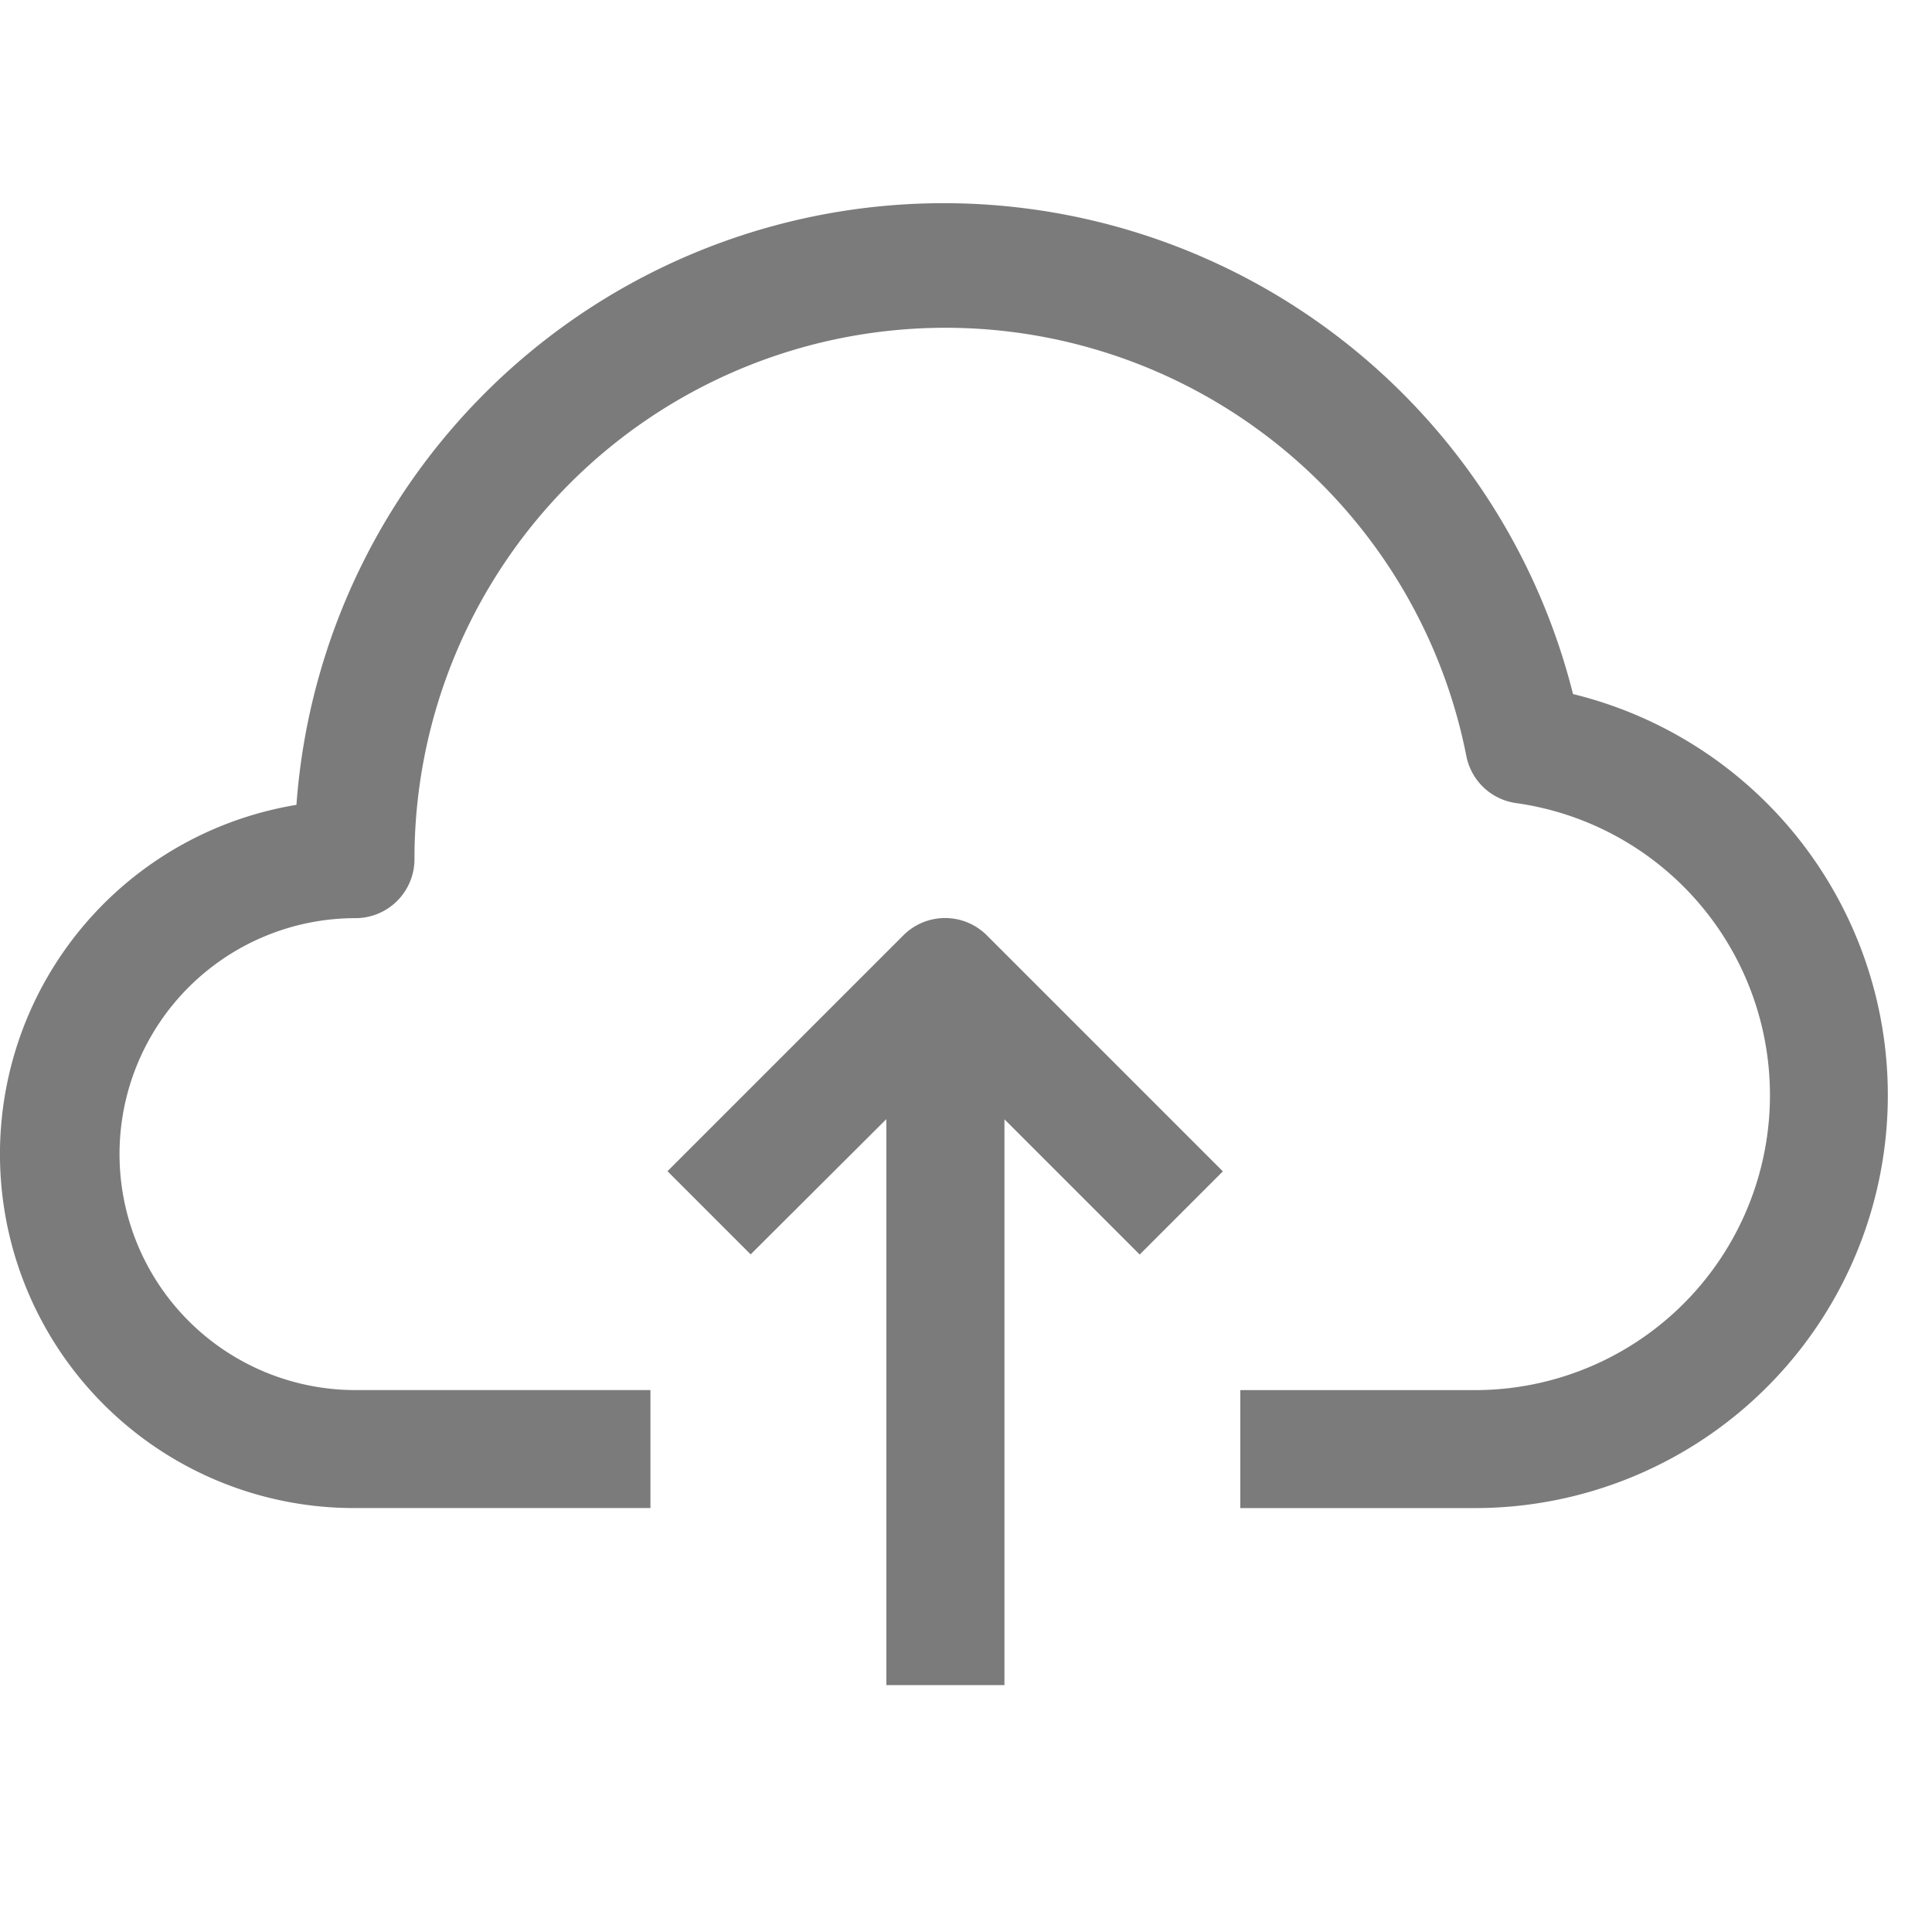 <svg xmlns="http://www.w3.org/2000/svg" xmlns:xlink="http://www.w3.org/1999/xlink" width="60" height="60" viewBox="0 0 60 60">
  <defs>
    <clipPath id="clip-path">
      <rect id="Rectangle_3929" data-name="Rectangle 3929" width="60" height="60" transform="translate(4348 157)" fill="#7b7b7b" stroke="#707070" stroke-width="1"/>
    </clipPath>
  </defs>
  <g id="Mask_Group_128" data-name="Mask Group 128" transform="translate(-4348 -157)" clip-path="url(#clip-path)">
    <g id="cloud-computing_2_" data-name="cloud-computing (2)" transform="translate(4348 163.301)">
      <g id="Group_14202" data-name="Group 14202" transform="translate(0 0)">
        <g id="Group_14201" data-name="Group 14201">
          <path id="Path_8975" data-name="Path 8975" d="M48.851,19.335A20.153,20.153,0,0,0,9.206,22.779a10.992,10.992,0,0,0,1.832,21.838H20.2V40.953h-9.16a7.328,7.328,0,1,1,0-14.656,1.832,1.832,0,0,0,1.832-1.832,16.489,16.489,0,0,1,32.666-3.206,1.832,1.832,0,0,0,1.557,1.466,9.16,9.16,0,0,1-1.246,18.229H38.518v3.664h7.328a12.824,12.824,0,0,0,3-25.282Z" transform="translate(0 -4.084)" fill="#7b7b7b"/>
          <path id="Path_8976" data-name="Path 8976" d="M20.763,19.012,13.435,26.34l2.583,2.583,4.214-4.2V42.3H23.9V24.728l4.2,4.2,2.583-2.583-7.328-7.328A1.832,1.832,0,0,0,20.763,19.012Z" transform="translate(7.294 3.732)" fill="#7b7b7b"/>
        </g>
      </g>
    </g>
  </g>
</svg>
